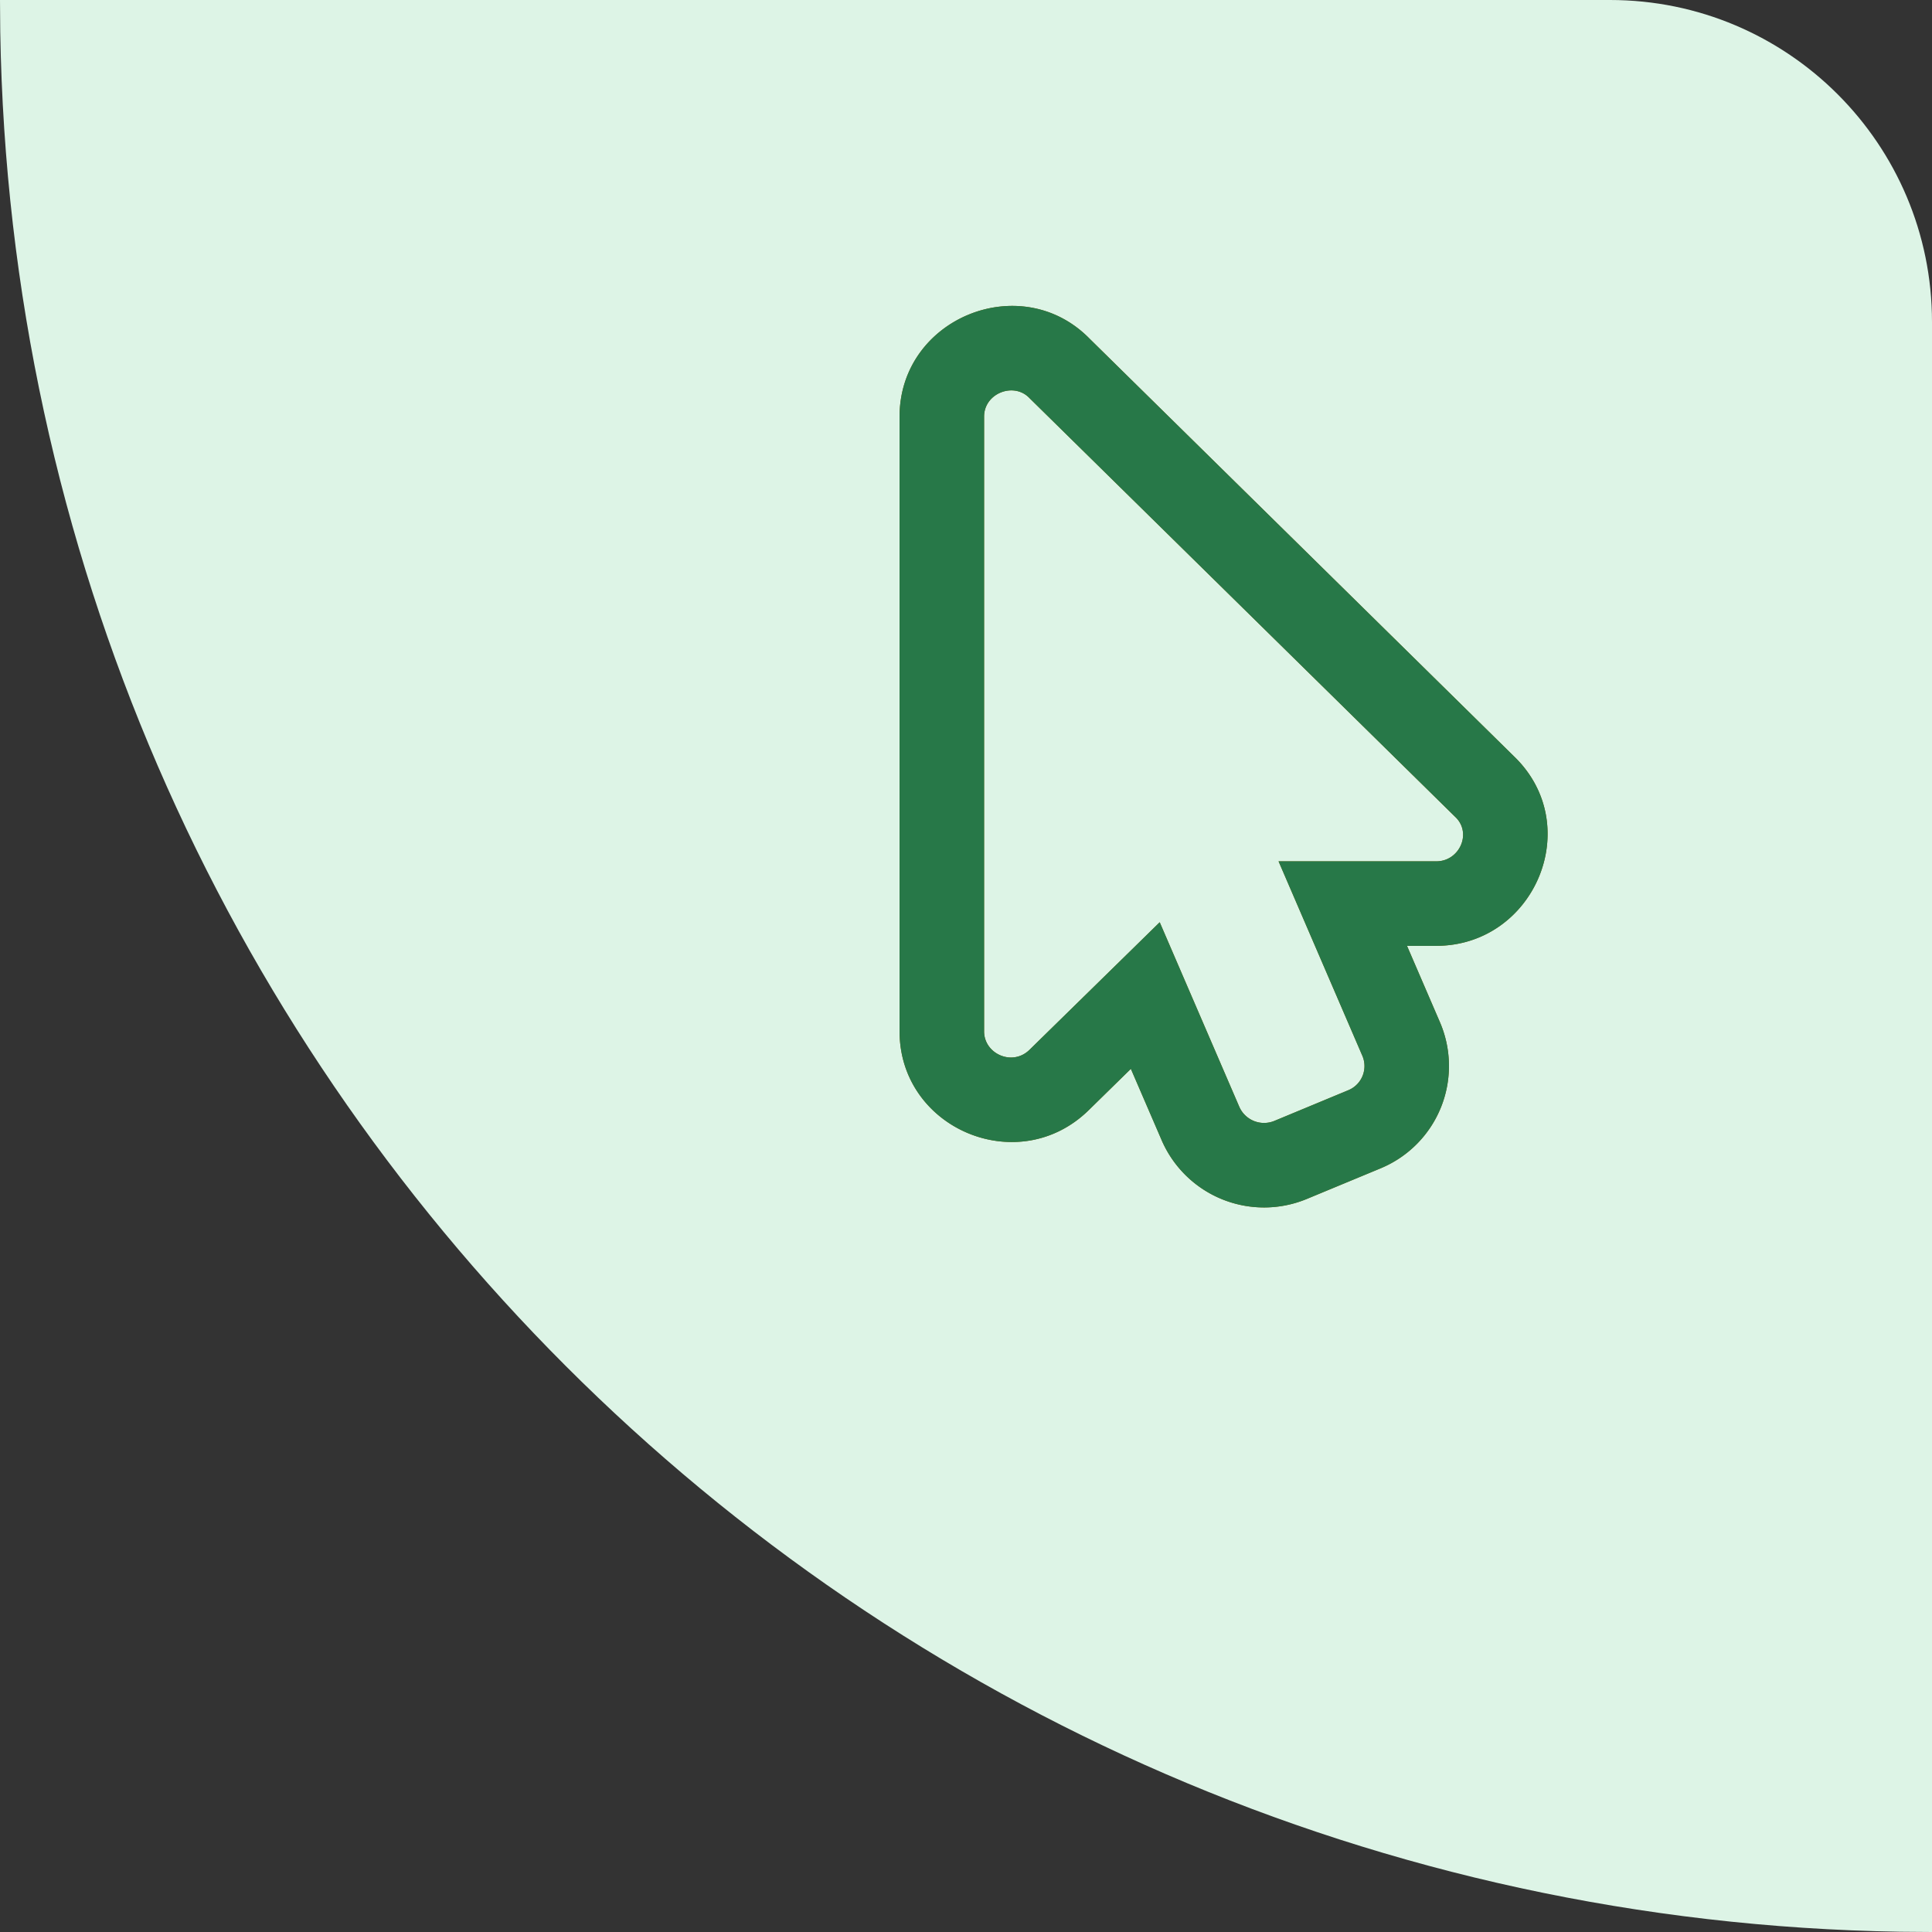 <svg width="60" height="60" xmlns="http://www.w3.org/2000/svg" xmlns:xlink="http://www.w3.org/1999/xlink"><rect width="100%" height="100%" fill="#333333" stroke="none"/><defs><path d="M40.585 37.234l2.292-.951.028-.012a3.44 3.44 0 001.815-4.522l-1.024-2.375h.904c3.054 0 4.658-3.745 2.406-5.897L33.839 10.519c-2.125-2.172-5.902-.641-5.902 2.42V32.03c0 3.021 3.69 4.588 5.875 2.446l1.308-1.282.96 2.224.006.015.007.015a3.466 3.466 0 004.492 1.786zm-2.095-2.855l-2.474-5.738-4.042 3.96c-.534.525-1.412.127-1.412-.57V12.937c0-.728.929-1.084 1.412-.571L45.19 25.366c.535.497.14 1.383-.583 1.383h-4.9l2.604 6.043a.81.81 0 01-.44 1.066l-2.293.952a.84.84 0 01-1.088-.431z" id="a"/></defs><g fill="none" fill-rule="evenodd"><path d="M60 60l-.992-.008C26.655 59.467.528 33.336.008.982L0 0h50c5.523 0 10 4.477 10 10v50z" fill="#DDF4E6"/><g fill-rule="nonzero"><use fill="#805F00" xlink:href="#a"/><use fill="#277848" xlink:href="#a"/></g></g></svg>